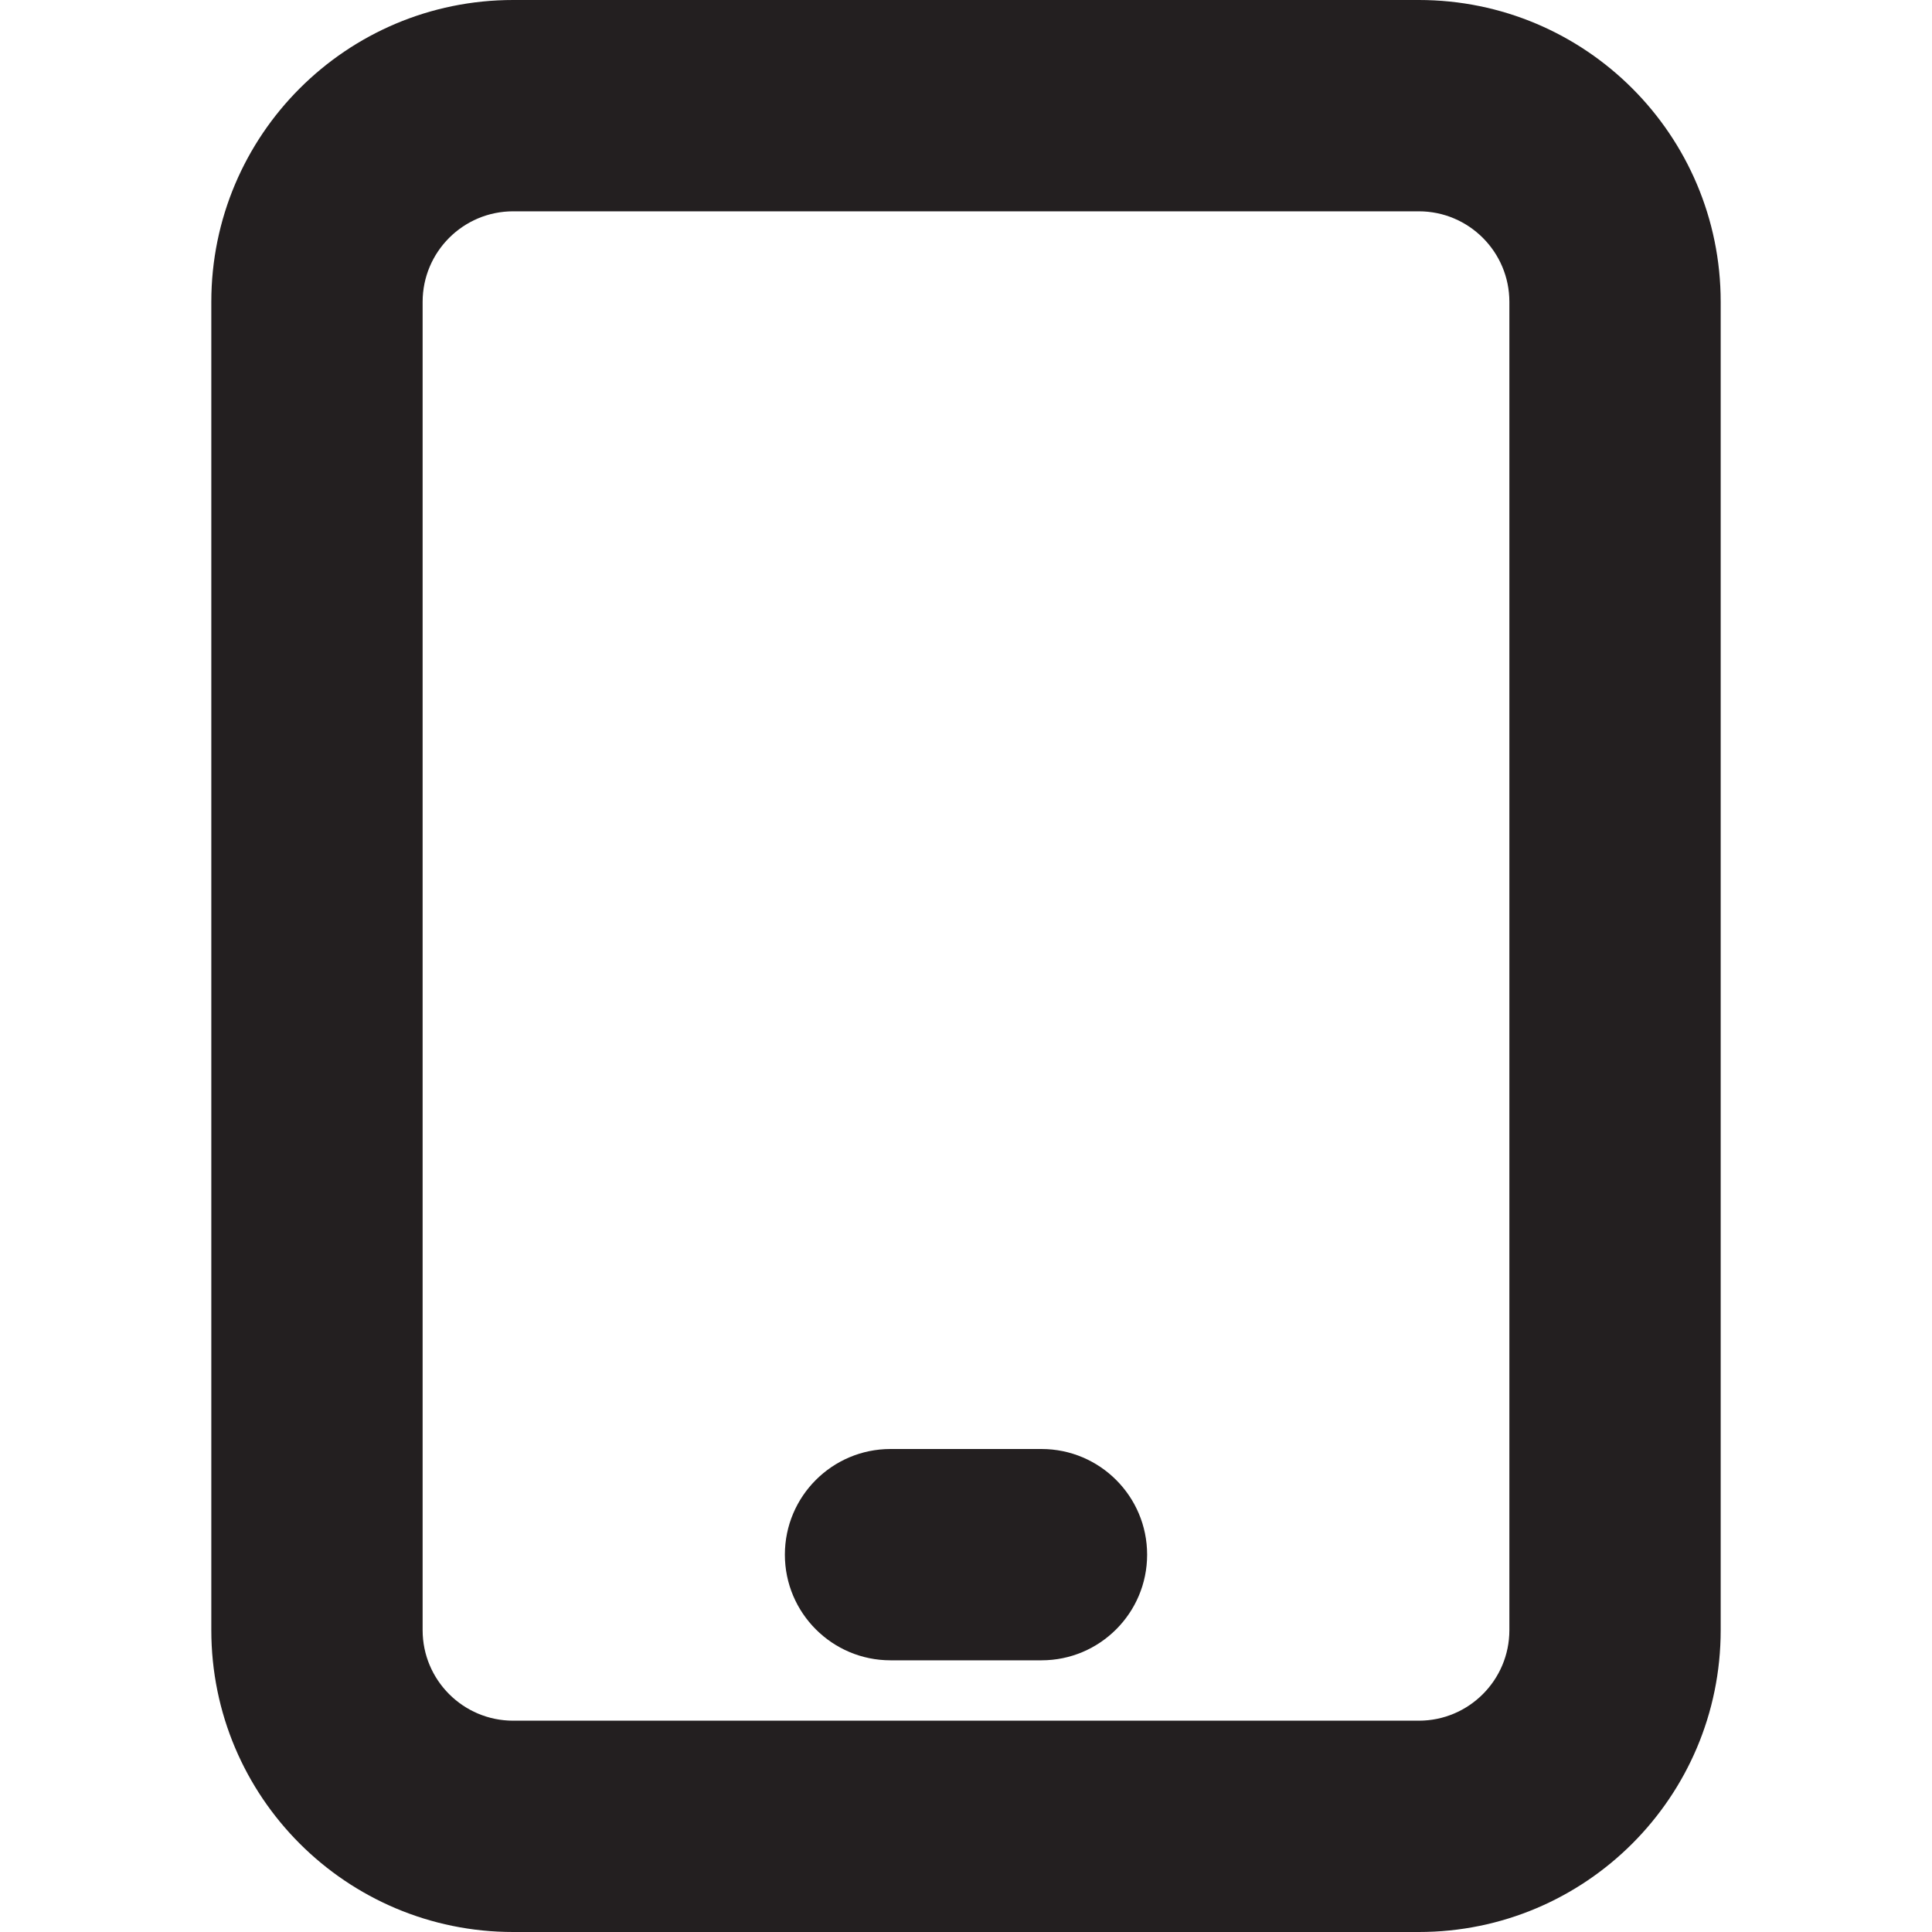 <?xml version="1.0" encoding="UTF-8"?><svg id="a" xmlns="http://www.w3.org/2000/svg" viewBox="0 0 16 16"><path d="m8.625,12h-1.25c-.483,0-.875.392-.875.875s.392.875.875.875h1.25c.483,0,.875-.392.875-.875s-.392-.875-.875-.875Z" style="fill:#231f20;"/><path d="m14.25,13.5V2.5c0-1.381-1.119-2.5-2.5-2.5h-7.5C2.869,0,1.75,1.119,1.75,2.5v11c0,1.381,1.119,2.5,2.5,2.5h7.5c1.381,0,2.5-1.119,2.5-2.5Zm-1.75,0c0,.414-.336.75-.75.75h-7.5c-.414,0-.75-.336-.75-.75V2.5c0-.414.336-.75.75-.75h7.5c.414,0,.75.336.75.75v11Z" style="fill:#231f20;"/></svg>